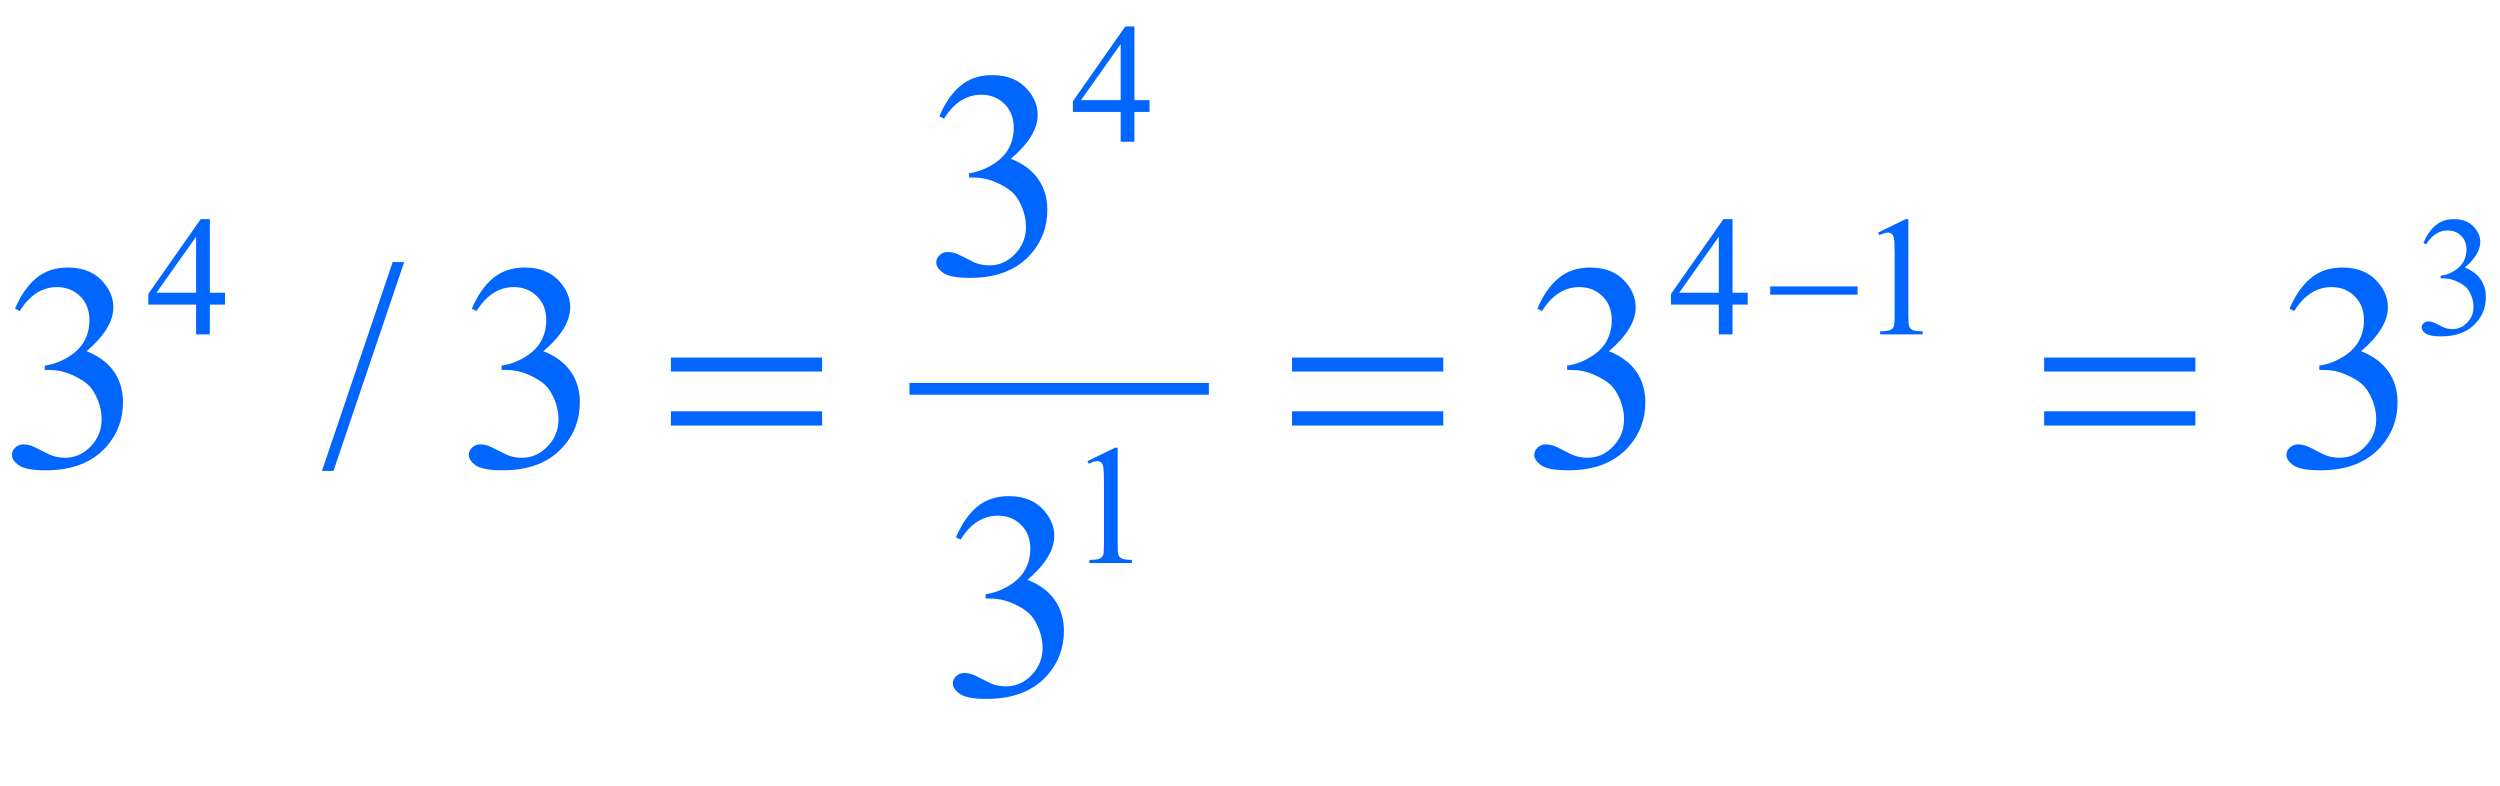 <?xml version="1.0" encoding="iso-8859-1"?>
<!-- Generator: Adobe Illustrator 16.0.0, SVG Export Plug-In . SVG Version: 6.00 Build 0)  -->
<!DOCTYPE svg PUBLIC "-//W3C//DTD SVG 1.1//EN" "http://www.w3.org/Graphics/SVG/1.1/DTD/svg11.dtd">
<svg version="1.1" id="Lager_1" xmlns="http://www.w3.org/2000/svg" xmlns:xlink="http://www.w3.org/1999/xlink" x="0px" y="0px"
	 width="105.941px" height="33.306px" viewBox="0 0 105.941 33.306" style="enable-background:new 0 0 105.941 33.306;"
	 xml:space="preserve">
<g>
	
		<line style="fill:none;stroke:#0066FF;stroke-width:0.5;stroke-linecap:square;stroke-miterlimit:10;" x1="38.789" y1="16.476" x2="50.977" y2="16.476"/>
	<g>
		<path style="fill:#0066FF;" d="M48.714,4.242v0.501h-0.642v1.263H47.49V4.743h-2.025V4.291l2.22-3.169h0.388v3.12H48.714z
			 M47.49,4.242V1.867l-1.68,2.375H47.49z"/>
	</g>
	<g>
		<path style="fill:#0066FF;" d="M9.535,12.406v0.501H8.893v1.263H8.31v-1.263H6.285v-0.452l2.22-3.169h0.388v3.12H9.535z
			 M8.31,12.406v-2.375l-1.68,2.375H8.31z"/>
		<path style="fill:#0066FF;" d="M74.061,12.406v0.501h-0.642v1.263h-0.582v-1.263h-2.025v-0.452l2.219-3.169h0.389v3.12H74.061z
			 M72.837,12.406v-2.375l-1.68,2.375H72.837z"/>
		<path style="fill:#0066FF;" d="M79.588,9.854l1.165-0.568h0.116v4.041c0,0.268,0.011,0.435,0.033,0.501s0.069,0.117,0.14,0.152
			s0.214,0.055,0.431,0.06v0.13h-1.8v-0.13c0.226-0.005,0.371-0.024,0.438-0.059c0.065-0.034,0.111-0.08,0.138-0.137
			c0.025-0.058,0.039-0.23,0.039-0.517v-2.583c0-0.348-0.012-0.572-0.036-0.67c-0.016-0.075-0.046-0.13-0.09-0.166
			c-0.043-0.035-0.096-0.053-0.156-0.053c-0.088,0-0.209,0.037-0.364,0.109L79.588,9.854z"/>
		<path style="fill:#0066FF;" d="M102.695,10.295c0.136-0.322,0.309-0.571,0.517-0.746s0.468-0.263,0.778-0.263
			c0.383,0,0.678,0.125,0.882,0.374c0.155,0.186,0.233,0.385,0.233,0.597c0,0.348-0.219,0.708-0.656,1.08
			c0.294,0.115,0.516,0.28,0.666,0.494c0.151,0.214,0.227,0.466,0.227,0.755c0,0.414-0.132,0.773-0.396,1.076
			c-0.344,0.396-0.841,0.593-1.492,0.593c-0.322,0-0.542-0.04-0.658-0.12c-0.116-0.08-0.175-0.166-0.175-0.258
			c0-0.068,0.027-0.128,0.083-0.18c0.055-0.052,0.121-0.078,0.199-0.078c0.059,0,0.119,0.009,0.18,0.028
			c0.04,0.012,0.131,0.055,0.271,0.129c0.142,0.074,0.239,0.118,0.293,0.132c0.087,0.026,0.181,0.039,0.279,0.039
			c0.24,0,0.448-0.093,0.626-0.279c0.178-0.186,0.267-0.406,0.267-0.66c0-0.186-0.041-0.367-0.123-0.543
			c-0.062-0.132-0.129-0.232-0.201-0.3c-0.102-0.094-0.24-0.179-0.417-0.256c-0.176-0.076-0.356-0.114-0.54-0.114h-0.112v-0.106
			c0.186-0.023,0.372-0.091,0.559-0.201c0.188-0.111,0.323-0.244,0.408-0.399c0.084-0.155,0.127-0.326,0.127-0.512
			c0-0.242-0.076-0.438-0.228-0.587c-0.152-0.149-0.341-0.224-0.566-0.224c-0.365,0-0.669,0.195-0.914,0.586L102.695,10.295z"/>
	</g>
	<g>
		<path style="fill:#0066FF;" d="M46.081,19.542l1.165-0.568h0.117v4.04c0,0.269,0.011,0.436,0.033,0.502
			c0.022,0.065,0.069,0.116,0.14,0.151c0.07,0.035,0.214,0.056,0.43,0.06v0.131h-1.799v-0.131c0.226-0.004,0.372-0.023,0.438-0.058
			s0.112-0.08,0.138-0.138s0.039-0.23,0.039-0.518v-2.582c0-0.349-0.012-0.572-0.035-0.671c-0.017-0.075-0.046-0.131-0.09-0.166
			c-0.044-0.035-0.096-0.053-0.157-0.053c-0.087,0-0.208,0.036-0.363,0.109L46.081,19.542z"/>
	</g>
	<g>
		<path style="fill:#0066FF;" d="M39.805,4.929c0.236-0.558,0.534-0.988,0.894-1.291c0.36-0.303,0.809-0.455,1.346-0.455
			c0.663,0,1.172,0.216,1.525,0.647c0.269,0.321,0.403,0.666,0.403,1.032c0,0.602-0.379,1.225-1.136,1.867
			c0.509,0.2,0.894,0.484,1.154,0.854c0.26,0.371,0.391,0.806,0.391,1.307c0,0.716-0.228,1.336-0.684,1.861
			c-0.594,0.684-1.455,1.025-2.582,1.025c-0.558,0-0.937-0.069-1.139-0.208c-0.201-0.138-0.302-0.287-0.302-0.446
			c0-0.118,0.047-0.222,0.143-0.311s0.21-0.134,0.345-0.134c0.102,0,0.205,0.016,0.311,0.049c0.069,0.021,0.226,0.095,0.47,0.223
			c0.244,0.128,0.413,0.205,0.506,0.229c0.15,0.045,0.311,0.067,0.482,0.067c0.415,0,0.776-0.161,1.083-0.482
			s0.461-0.702,0.461-1.141c0-0.322-0.071-0.635-0.213-0.94c-0.106-0.228-0.222-0.4-0.348-0.519c-0.175-0.163-0.415-0.31-0.72-0.442
			s-0.616-0.198-0.934-0.198h-0.195V7.34c0.321-0.041,0.644-0.156,0.967-0.348c0.323-0.191,0.558-0.421,0.705-0.689
			s0.22-0.564,0.22-0.885c0-0.419-0.131-0.758-0.394-1.016c-0.262-0.258-0.589-0.388-0.979-0.388c-0.631,0-1.158,0.338-1.581,1.013
			L39.805,4.929z"/>
	</g>
	<g>
		<path style="fill:#0066FF;" d="M0.635,13.083c0.236-0.558,0.534-0.988,0.894-1.291c0.36-0.303,0.809-0.455,1.346-0.455
			c0.663,0,1.172,0.216,1.525,0.647c0.269,0.321,0.403,0.666,0.403,1.032c0,0.602-0.379,1.225-1.136,1.867
			c0.509,0.2,0.894,0.484,1.154,0.854c0.26,0.371,0.391,0.806,0.391,1.307c0,0.716-0.228,1.336-0.684,1.861
			c-0.594,0.684-1.455,1.025-2.582,1.025c-0.558,0-0.937-0.069-1.139-0.207c-0.201-0.139-0.302-0.287-0.302-0.446
			c0-0.118,0.047-0.222,0.143-0.312c0.096-0.089,0.21-0.134,0.345-0.134c0.102,0,0.205,0.017,0.311,0.049
			c0.069,0.021,0.226,0.095,0.47,0.223s0.413,0.204,0.506,0.229c0.15,0.044,0.311,0.066,0.482,0.066c0.415,0,0.776-0.16,1.083-0.482
			c0.307-0.321,0.461-0.701,0.461-1.141c0-0.321-0.071-0.635-0.213-0.94c-0.106-0.228-0.222-0.4-0.348-0.519
			c-0.175-0.163-0.415-0.31-0.72-0.442s-0.616-0.198-0.934-0.198H1.898v-0.184c0.321-0.041,0.644-0.156,0.967-0.348
			c0.323-0.191,0.558-0.421,0.705-0.689s0.22-0.564,0.22-0.885c0-0.419-0.131-0.758-0.394-1.016
			c-0.262-0.258-0.589-0.388-0.979-0.388c-0.631,0-1.158,0.338-1.581,1.013L0.635,13.083z"/>
		<path style="fill:#0066FF;" d="M17.128,11.106l-2.997,8.85h-0.488l2.997-8.85H17.128z"/>
		<path style="fill:#0066FF;" d="M19.995,13.083c0.236-0.558,0.534-0.988,0.894-1.291c0.36-0.303,0.809-0.455,1.346-0.455
			c0.663,0,1.172,0.216,1.525,0.647c0.269,0.321,0.403,0.666,0.403,1.032c0,0.602-0.379,1.225-1.136,1.867
			c0.509,0.2,0.894,0.484,1.154,0.854c0.26,0.371,0.391,0.806,0.391,1.307c0,0.716-0.228,1.336-0.684,1.861
			c-0.594,0.684-1.455,1.025-2.582,1.025c-0.558,0-0.937-0.069-1.139-0.207c-0.201-0.139-0.302-0.287-0.302-0.446
			c0-0.118,0.047-0.222,0.143-0.312c0.096-0.089,0.21-0.134,0.345-0.134c0.102,0,0.205,0.017,0.311,0.049
			c0.069,0.021,0.226,0.095,0.47,0.223s0.413,0.204,0.506,0.229c0.15,0.044,0.311,0.066,0.482,0.066c0.415,0,0.776-0.16,1.083-0.482
			c0.307-0.321,0.461-0.701,0.461-1.141c0-0.321-0.071-0.635-0.213-0.94c-0.106-0.228-0.222-0.4-0.348-0.519
			c-0.175-0.163-0.415-0.31-0.72-0.442s-0.616-0.198-0.934-0.198h-0.195v-0.184c0.321-0.041,0.644-0.156,0.967-0.348
			c0.323-0.191,0.558-0.421,0.705-0.689s0.22-0.564,0.22-0.885c0-0.419-0.131-0.758-0.394-1.016
			c-0.262-0.258-0.589-0.388-0.979-0.388c-0.631,0-1.158,0.338-1.581,1.013L19.995,13.083z"/>
		<path style="fill:#0066FF;" d="M65.146,13.083c0.236-0.558,0.534-0.988,0.895-1.291c0.359-0.303,0.809-0.455,1.346-0.455
			c0.663,0,1.172,0.216,1.525,0.647c0.269,0.321,0.403,0.666,0.403,1.032c0,0.602-0.379,1.225-1.136,1.867
			c0.509,0.2,0.894,0.484,1.154,0.854c0.26,0.371,0.391,0.806,0.391,1.307c0,0.716-0.229,1.336-0.684,1.861
			c-0.595,0.684-1.455,1.025-2.582,1.025c-0.558,0-0.938-0.069-1.139-0.207c-0.201-0.139-0.302-0.287-0.302-0.446
			c0-0.118,0.048-0.222,0.144-0.312c0.095-0.089,0.21-0.134,0.345-0.134c0.102,0,0.205,0.017,0.312,0.049
			c0.068,0.021,0.226,0.095,0.47,0.223s0.413,0.204,0.507,0.229c0.15,0.044,0.311,0.066,0.481,0.066c0.415,0,0.776-0.16,1.084-0.482
			c0.307-0.321,0.46-0.701,0.46-1.141c0-0.321-0.07-0.635-0.213-0.94c-0.106-0.228-0.222-0.4-0.348-0.519
			c-0.176-0.163-0.416-0.31-0.721-0.442s-0.616-0.198-0.934-0.198h-0.195v-0.184c0.321-0.041,0.644-0.156,0.967-0.348
			c0.324-0.191,0.559-0.421,0.705-0.689s0.22-0.564,0.22-0.885c0-0.419-0.131-0.758-0.394-1.016s-0.589-0.388-0.979-0.388
			c-0.631,0-1.157,0.338-1.581,1.013L65.146,13.083z"/>
		<path style="fill:#0066FF;" d="M97.021,13.083c0.236-0.558,0.534-0.988,0.895-1.291c0.359-0.303,0.809-0.455,1.346-0.455
			c0.663,0,1.172,0.216,1.525,0.647c0.269,0.321,0.403,0.666,0.403,1.032c0,0.602-0.379,1.225-1.136,1.867
			c0.509,0.2,0.894,0.484,1.154,0.854c0.26,0.371,0.391,0.806,0.391,1.307c0,0.716-0.229,1.336-0.684,1.861
			c-0.595,0.684-1.455,1.025-2.582,1.025c-0.558,0-0.938-0.069-1.139-0.207c-0.201-0.139-0.302-0.287-0.302-0.446
			c0-0.118,0.048-0.222,0.144-0.312c0.095-0.089,0.21-0.134,0.345-0.134c0.102,0,0.205,0.017,0.312,0.049
			c0.068,0.021,0.226,0.095,0.47,0.223s0.413,0.204,0.507,0.229c0.15,0.044,0.311,0.066,0.481,0.066c0.415,0,0.776-0.16,1.084-0.482
			c0.307-0.321,0.46-0.701,0.46-1.141c0-0.321-0.07-0.635-0.213-0.94c-0.106-0.228-0.222-0.4-0.348-0.519
			c-0.176-0.163-0.416-0.31-0.721-0.442s-0.616-0.198-0.934-0.198h-0.195v-0.184c0.321-0.041,0.644-0.156,0.967-0.348
			c0.324-0.191,0.559-0.421,0.705-0.689s0.22-0.564,0.22-0.885c0-0.419-0.131-0.758-0.394-1.016s-0.589-0.388-0.979-0.388
			c-0.631,0-1.157,0.338-1.581,1.013L97.021,13.083z"/>
	</g>
	<g>
		<path style="fill:#0066FF;" d="M40.508,22.771c0.236-0.558,0.534-0.988,0.894-1.291c0.36-0.304,0.809-0.455,1.346-0.455
			c0.663,0,1.172,0.216,1.525,0.646c0.269,0.322,0.403,0.666,0.403,1.032c0,0.602-0.379,1.225-1.136,1.867
			c0.509,0.199,0.894,0.484,1.154,0.854s0.391,0.806,0.391,1.307c0,0.716-0.228,1.336-0.684,1.861
			c-0.594,0.684-1.455,1.025-2.582,1.025c-0.558,0-0.937-0.069-1.139-0.207c-0.201-0.139-0.302-0.287-0.302-0.446
			c0-0.118,0.047-0.222,0.143-0.312c0.096-0.089,0.21-0.134,0.345-0.134c0.102,0,0.205,0.017,0.311,0.049
			c0.069,0.021,0.226,0.095,0.47,0.223s0.413,0.204,0.506,0.229c0.15,0.044,0.311,0.066,0.482,0.066c0.415,0,0.776-0.16,1.083-0.482
			c0.307-0.321,0.461-0.701,0.461-1.141c0-0.321-0.071-0.635-0.213-0.94c-0.106-0.228-0.222-0.4-0.348-0.519
			c-0.175-0.163-0.415-0.311-0.72-0.442s-0.616-0.198-0.934-0.198h-0.195v-0.184c0.321-0.04,0.644-0.156,0.967-0.348
			c0.323-0.191,0.558-0.421,0.705-0.689s0.22-0.563,0.22-0.885c0-0.42-0.131-0.758-0.394-1.017
			c-0.262-0.259-0.589-0.388-0.979-0.388c-0.631,0-1.158,0.338-1.581,1.014L40.508,22.771z"/>
	</g>
	<g>
		<path style="fill:#0066FF;" d="M75.014,12.138h3.705v0.349h-3.705V12.138z"/>
	</g>
	<g>
		<path style="fill:#0066FF;" d="M28.429,15.152h6.409v0.592h-6.409V15.152z M28.429,17.43h6.409v0.604h-6.409V17.43z"/>
		<path style="fill:#0066FF;" d="M54.752,15.152h6.409v0.592h-6.409V15.152z M54.752,17.43h6.409v0.604h-6.409V17.43z"/>
		<path style="fill:#0066FF;" d="M86.624,15.152h6.409v0.592h-6.409V15.152z M86.624,17.43h6.409v0.604h-6.409V17.43z"/>
	</g>
</g>
<g id="theGroup">
</g>
</svg>
